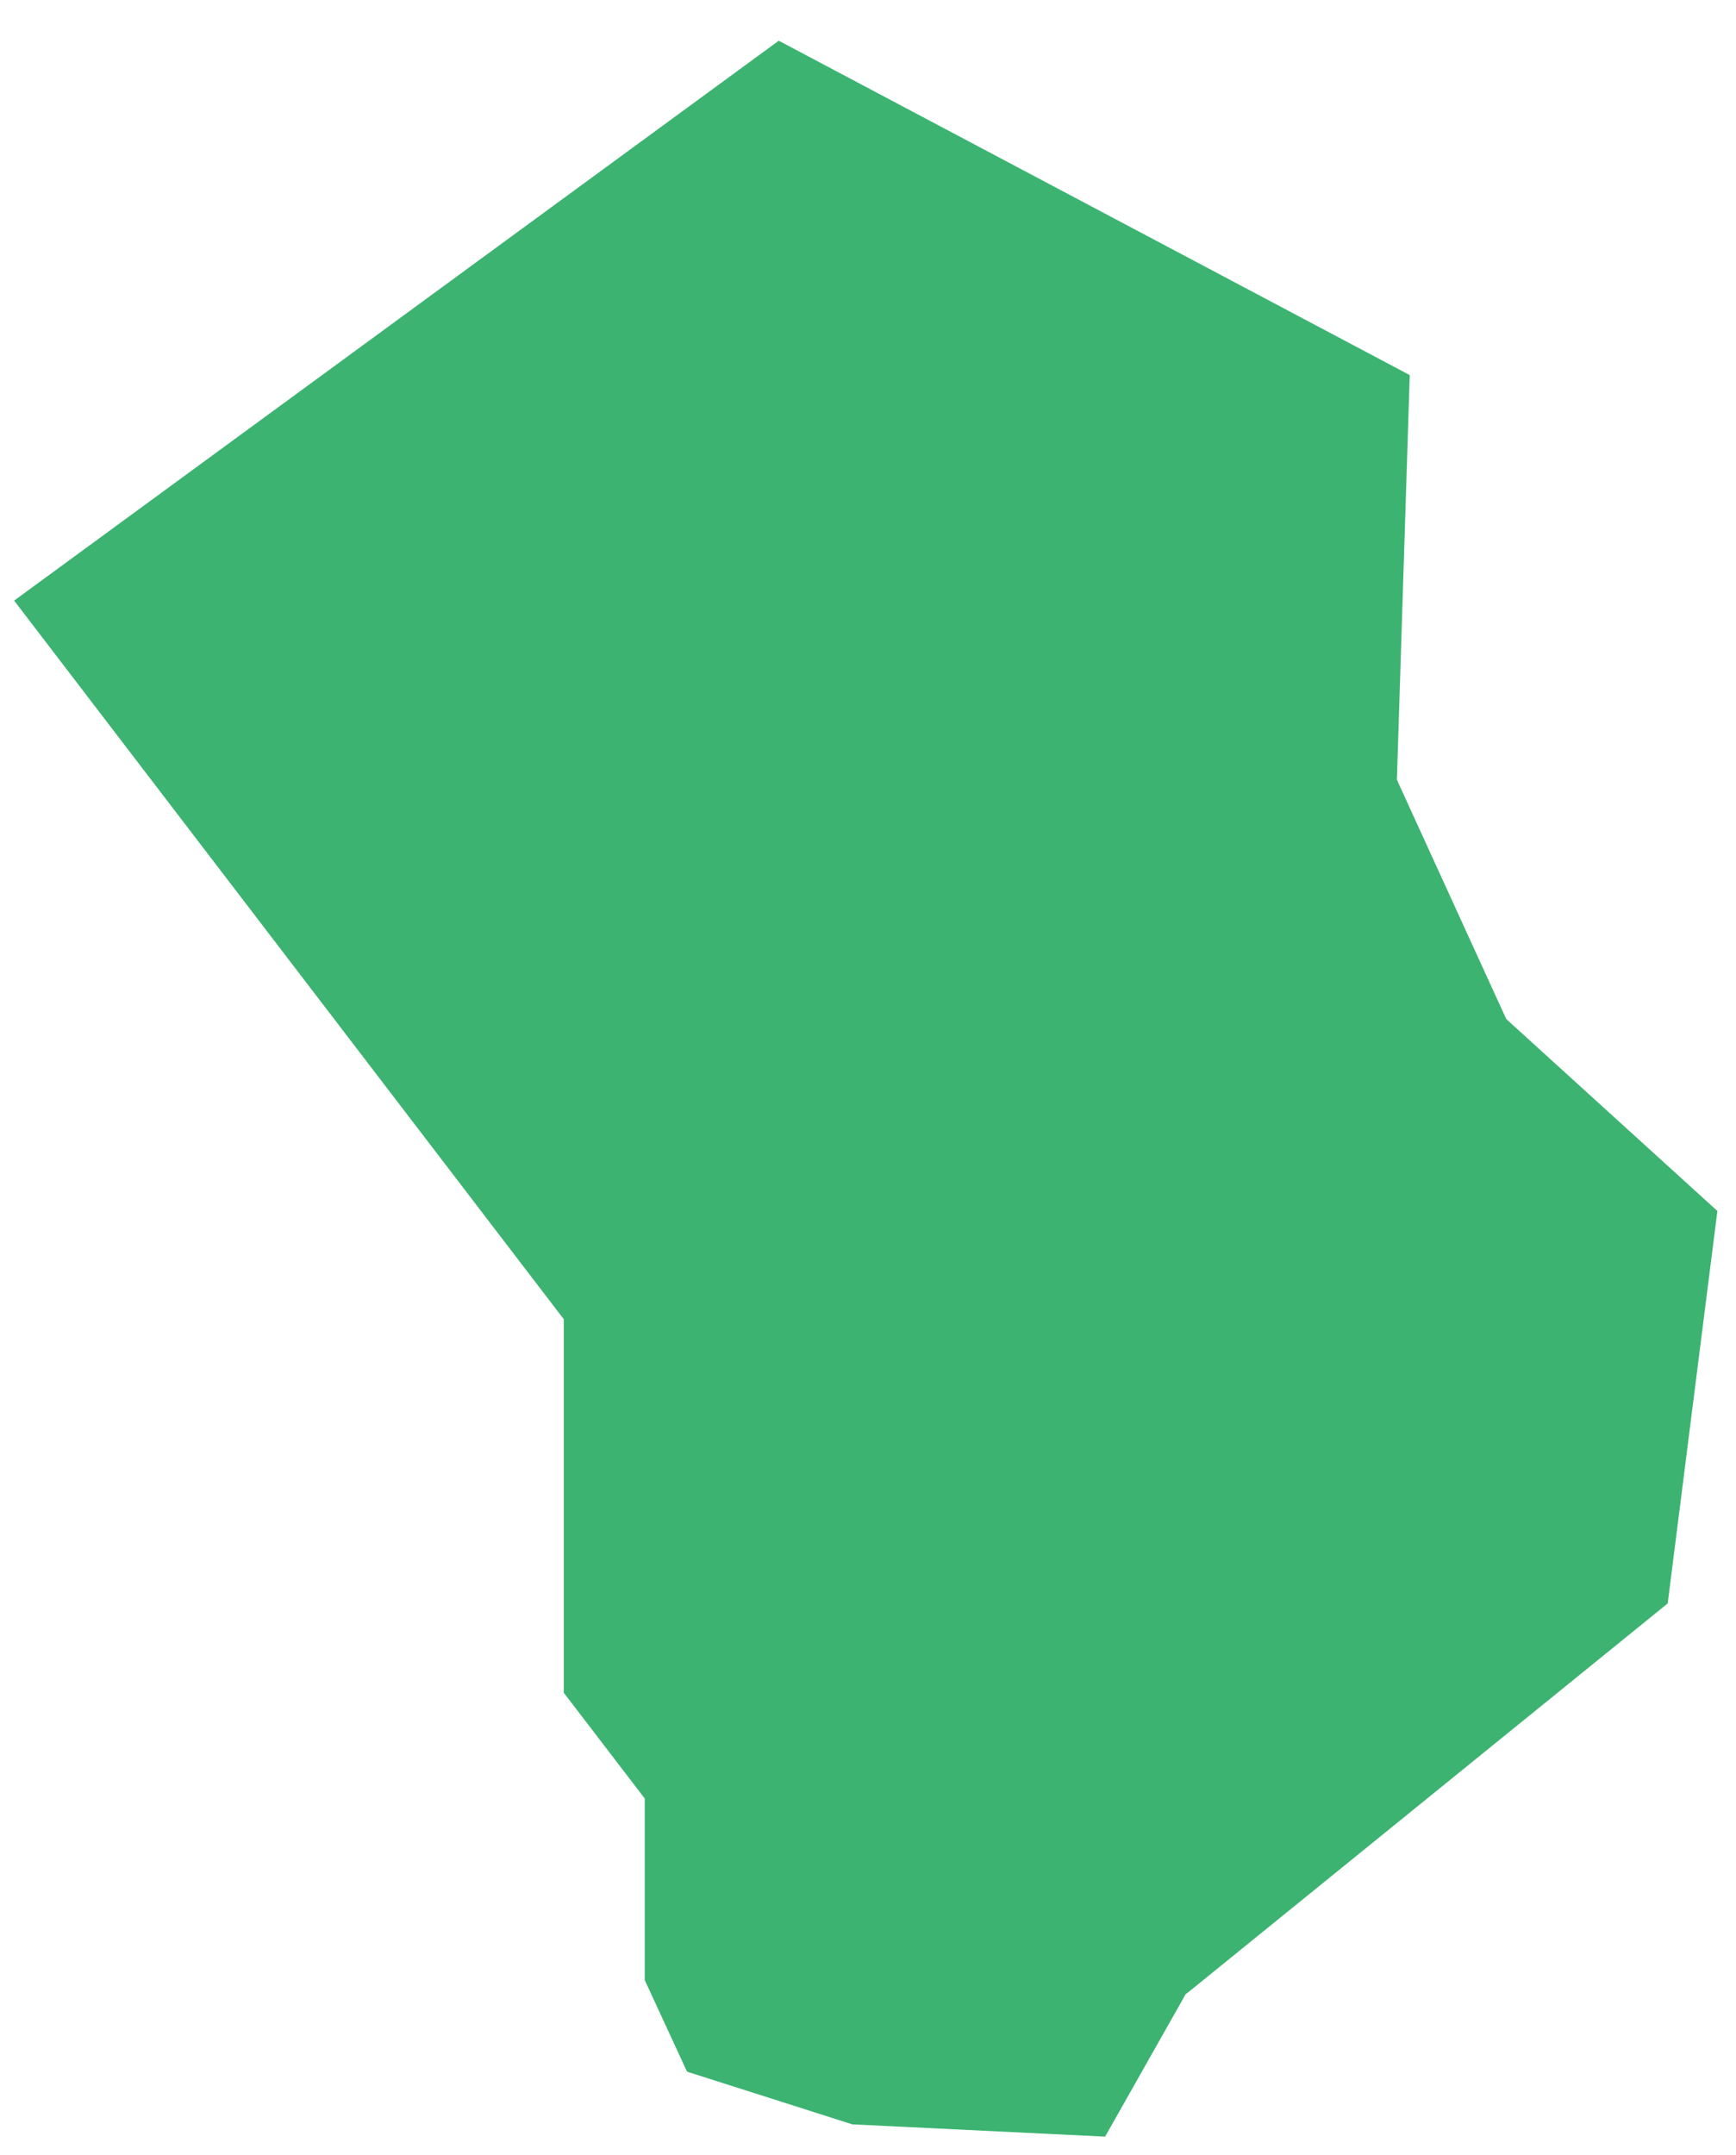 <svg width="29" height="36" viewBox="0 0 29 36" fill="none" xmlns="http://www.w3.org/2000/svg">
<path fill-rule="evenodd" clip-rule="evenodd" d="M0.236 10.032L9.336 21.928L9.418 22.034V22.165V28.274L10.689 29.934L10.77 30.04V30.17V33.072L11.477 34.603L14.238 35.483L18.461 35.688L19.769 33.375L19.806 33.308L19.864 33.265L27.859 26.782L28.689 20.227L25.218 17.072L25.162 17.019L25.128 16.947L23.373 13.107L23.335 13.022L23.338 12.934L23.55 6.265L13.009 0.68L0.236 10.032Z" fill="#3CB371"/>
</svg>
